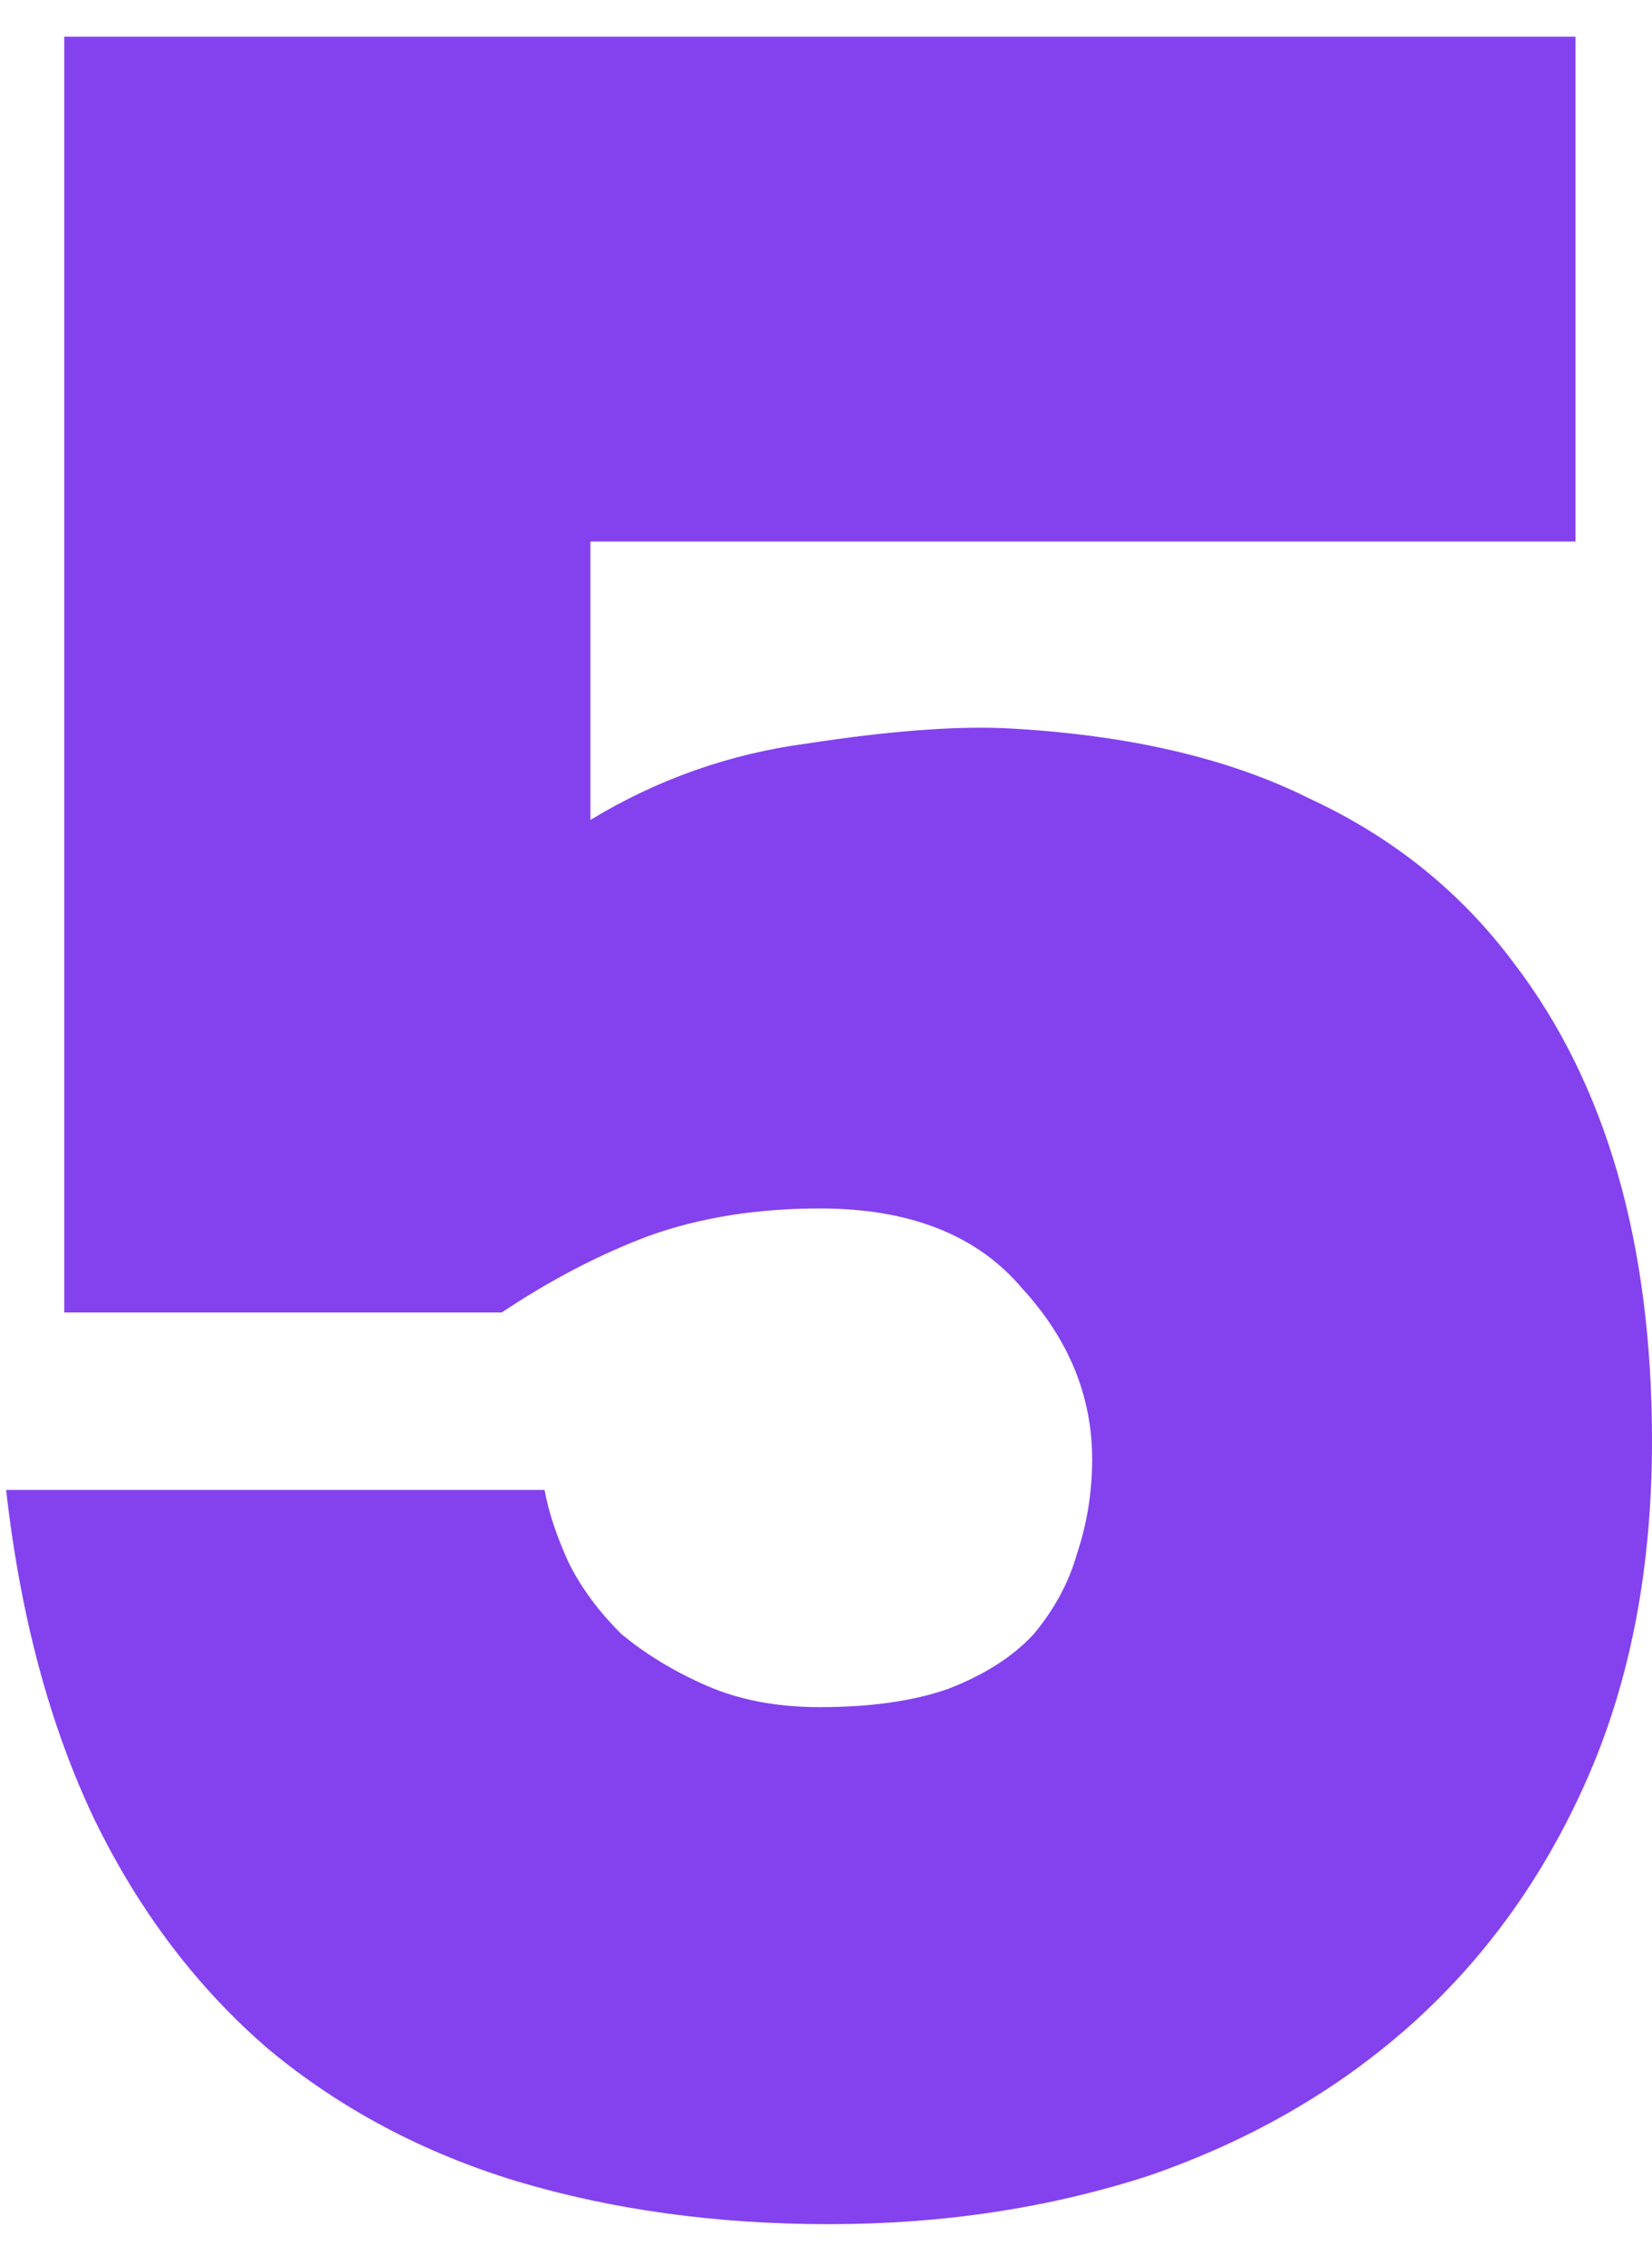 <svg width="27" height="37" viewBox="0 0 27 37" fill="none" xmlns="http://www.w3.org/2000/svg">
<path d="M1.05 21.45V0.6H25.75V8.85H9.65V13.4C10.75 12.733 11.933 12.317 13.2 12.15C14.5 11.95 15.567 11.867 16.4 11.9C18.4 12 20.067 12.383 21.4 13.05C22.767 13.683 23.883 14.583 24.75 15.75C26.25 17.717 27 20.317 27 23.55C27 25.617 26.65 27.45 25.95 29.05C25.25 30.65 24.283 32 23.05 33.1C21.85 34.167 20.433 34.983 18.8 35.55C17.167 36.083 15.417 36.35 13.55 36.35C11.717 36.35 10.017 36.117 8.45 35.65C6.917 35.183 5.567 34.467 4.4 33.5C3.233 32.5 2.283 31.25 1.55 29.75C0.817 28.217 0.333 26.417 0.1 24.35H8.9C8.967 24.717 9.1 25.117 9.3 25.55C9.5 25.95 9.783 26.333 10.15 26.7C10.55 27.033 11.017 27.317 11.55 27.55C12.083 27.783 12.7 27.9 13.4 27.9C14.233 27.9 14.933 27.8 15.5 27.6C16.1 27.367 16.567 27.067 16.9 26.7C17.233 26.3 17.467 25.867 17.6 25.4C17.767 24.9 17.85 24.383 17.85 23.85C17.85 22.817 17.467 21.883 16.7 21.05C15.967 20.183 14.867 19.75 13.4 19.75C12.367 19.75 11.433 19.9 10.6 20.2C9.8 20.5 9 20.917 8.2 21.45H1.05Z" fill="#8442EE"/>
</svg>
